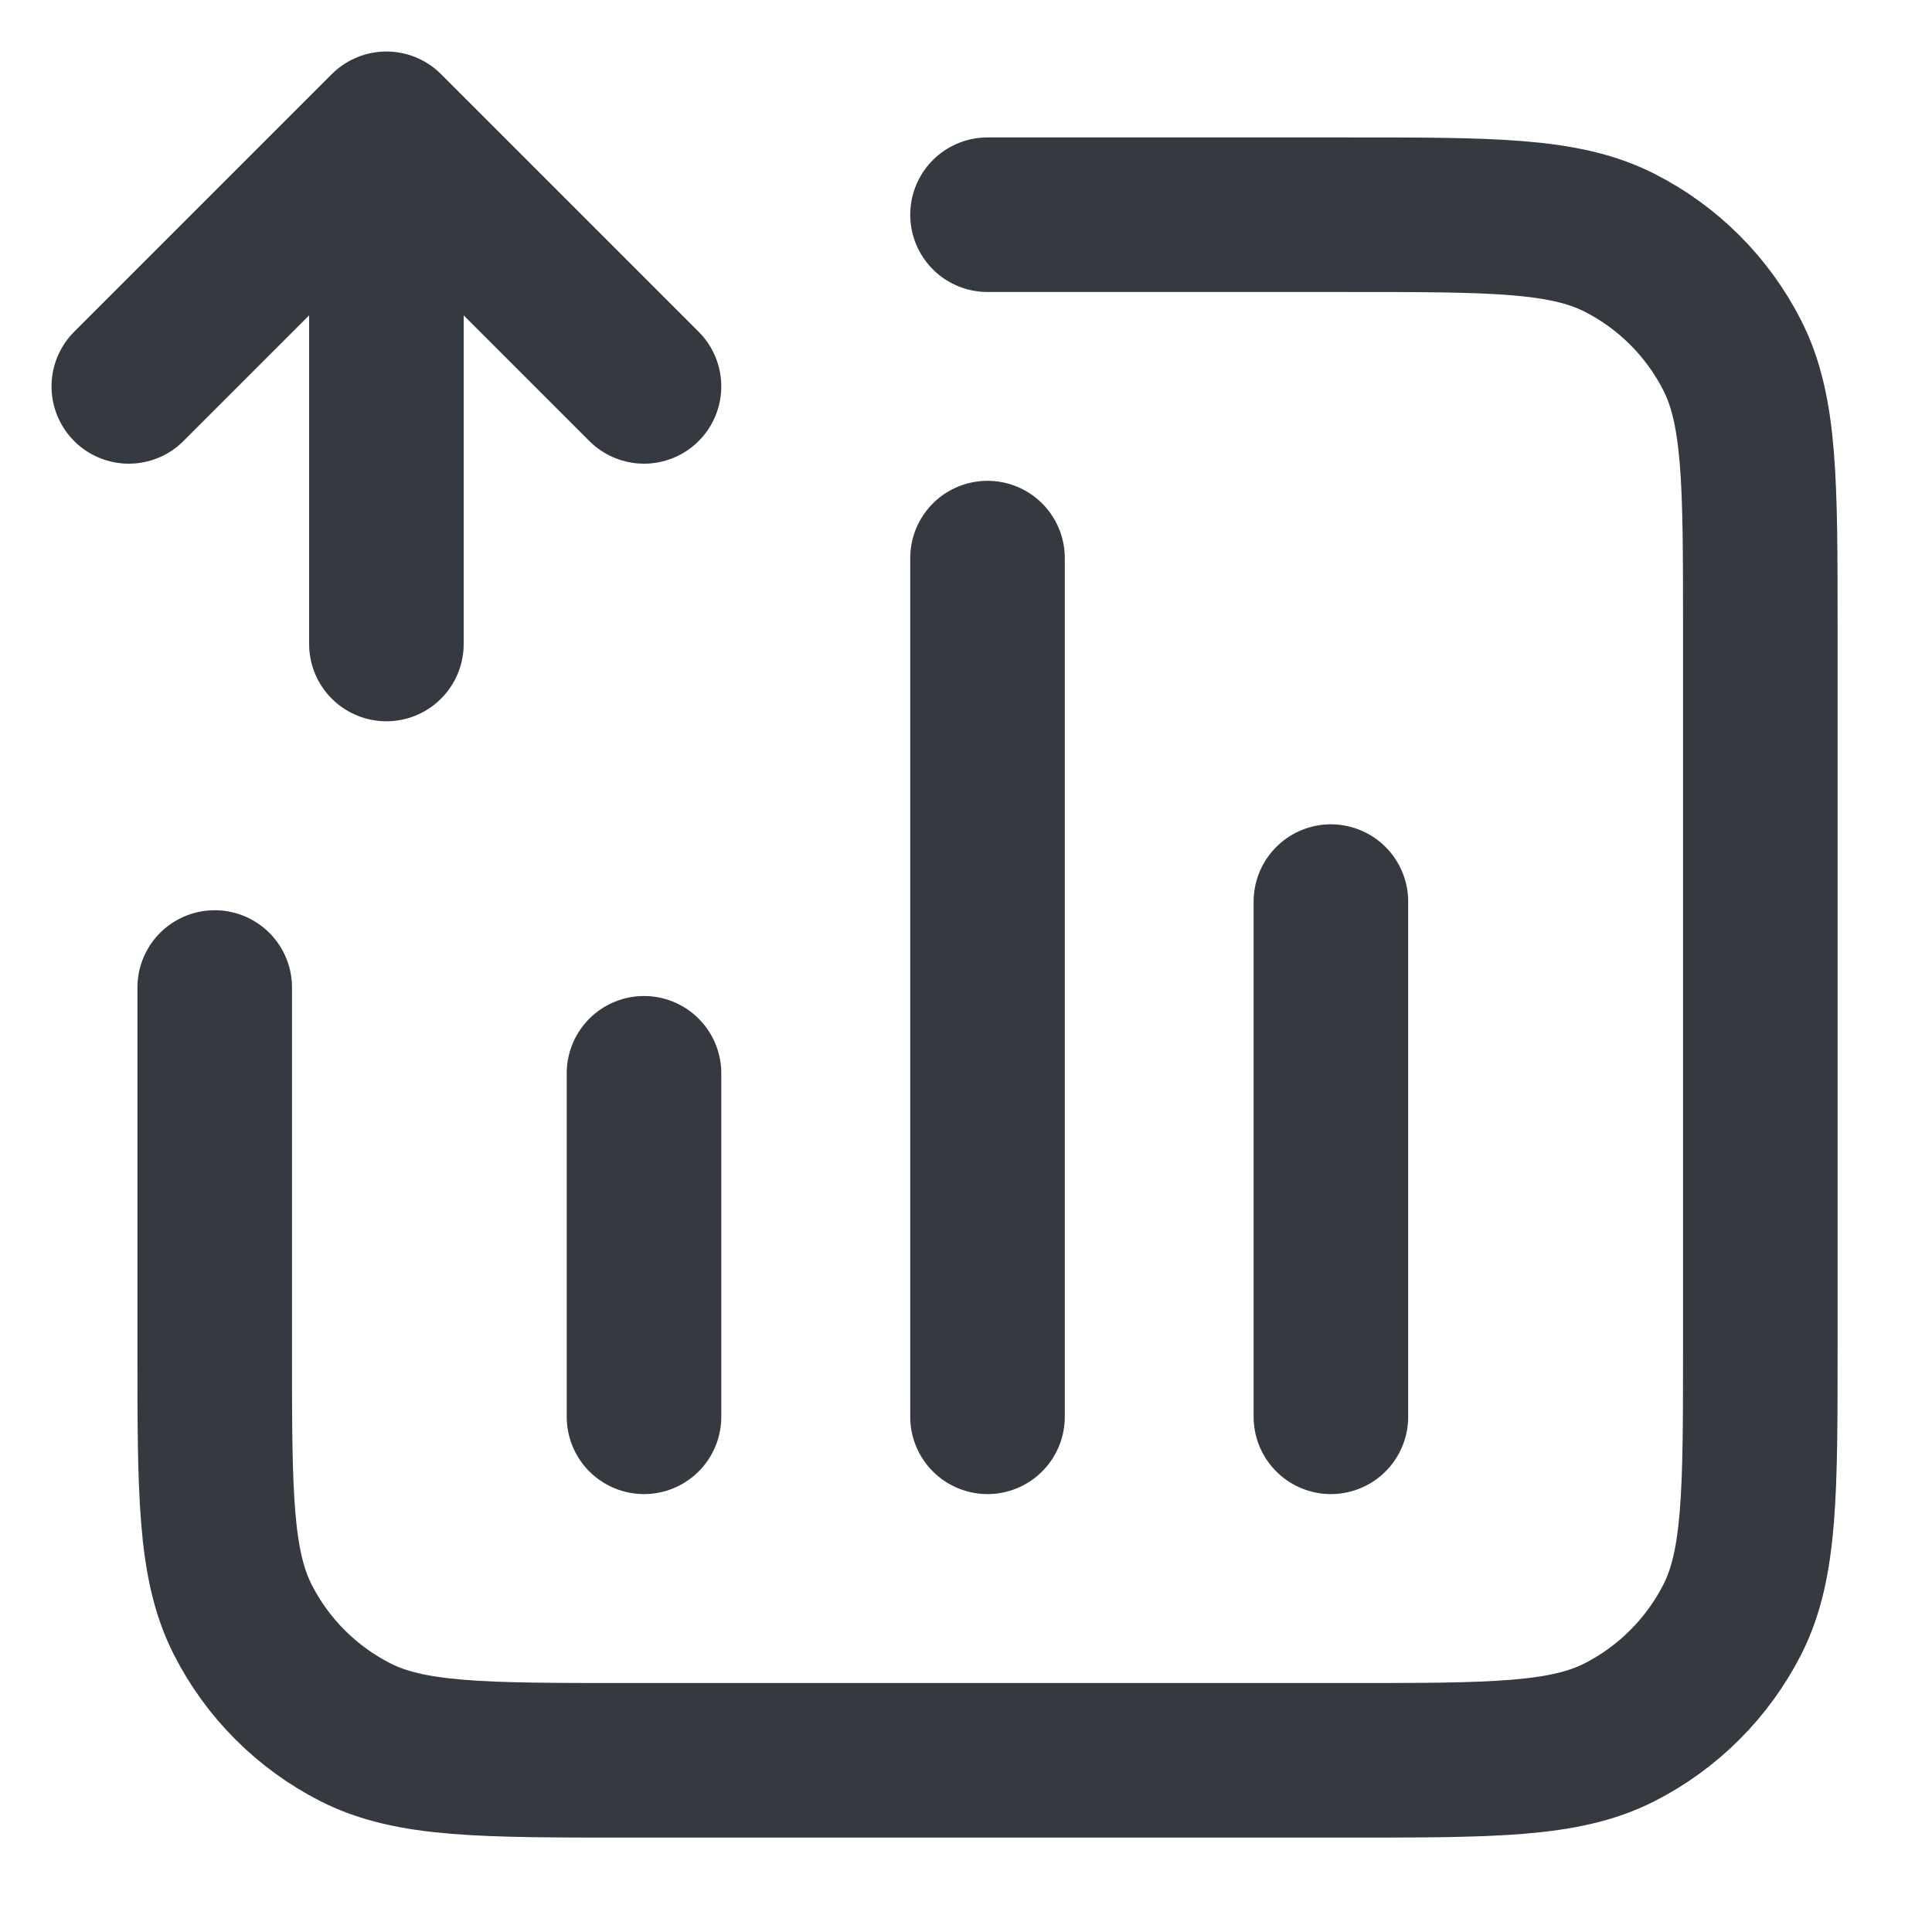 <svg preserveAspectRatio="none" width="100%" height="100%" overflow="visible" style="display: block;" viewBox="0 0 15 15" fill="none" xmlns="http://www.w3.org/2000/svg">
<path id="Icon" d="M7.667 1.667H10.467C11.587 1.667 12.147 1.667 12.575 1.885C12.951 2.076 13.257 2.382 13.449 2.759C13.667 3.187 13.667 3.747 13.667 4.867V10.467C13.667 11.587 13.667 12.147 13.449 12.575C13.257 12.951 12.951 13.257 12.575 13.449C12.147 13.667 11.587 13.667 10.467 13.667H4.867C3.747 13.667 3.187 13.667 2.759 13.449C2.382 13.257 2.076 12.951 1.885 12.575C1.667 12.147 1.667 11.587 1.667 10.467V7.667M5 8.333V11M10.333 7V11M7.667 4.333V11M1 3L3 1M3 1L5 3M3 1L3 5" stroke="#343A40" stroke-width="1.2" stroke-linecap="round" stroke-linejoin="round"/>
</svg>
